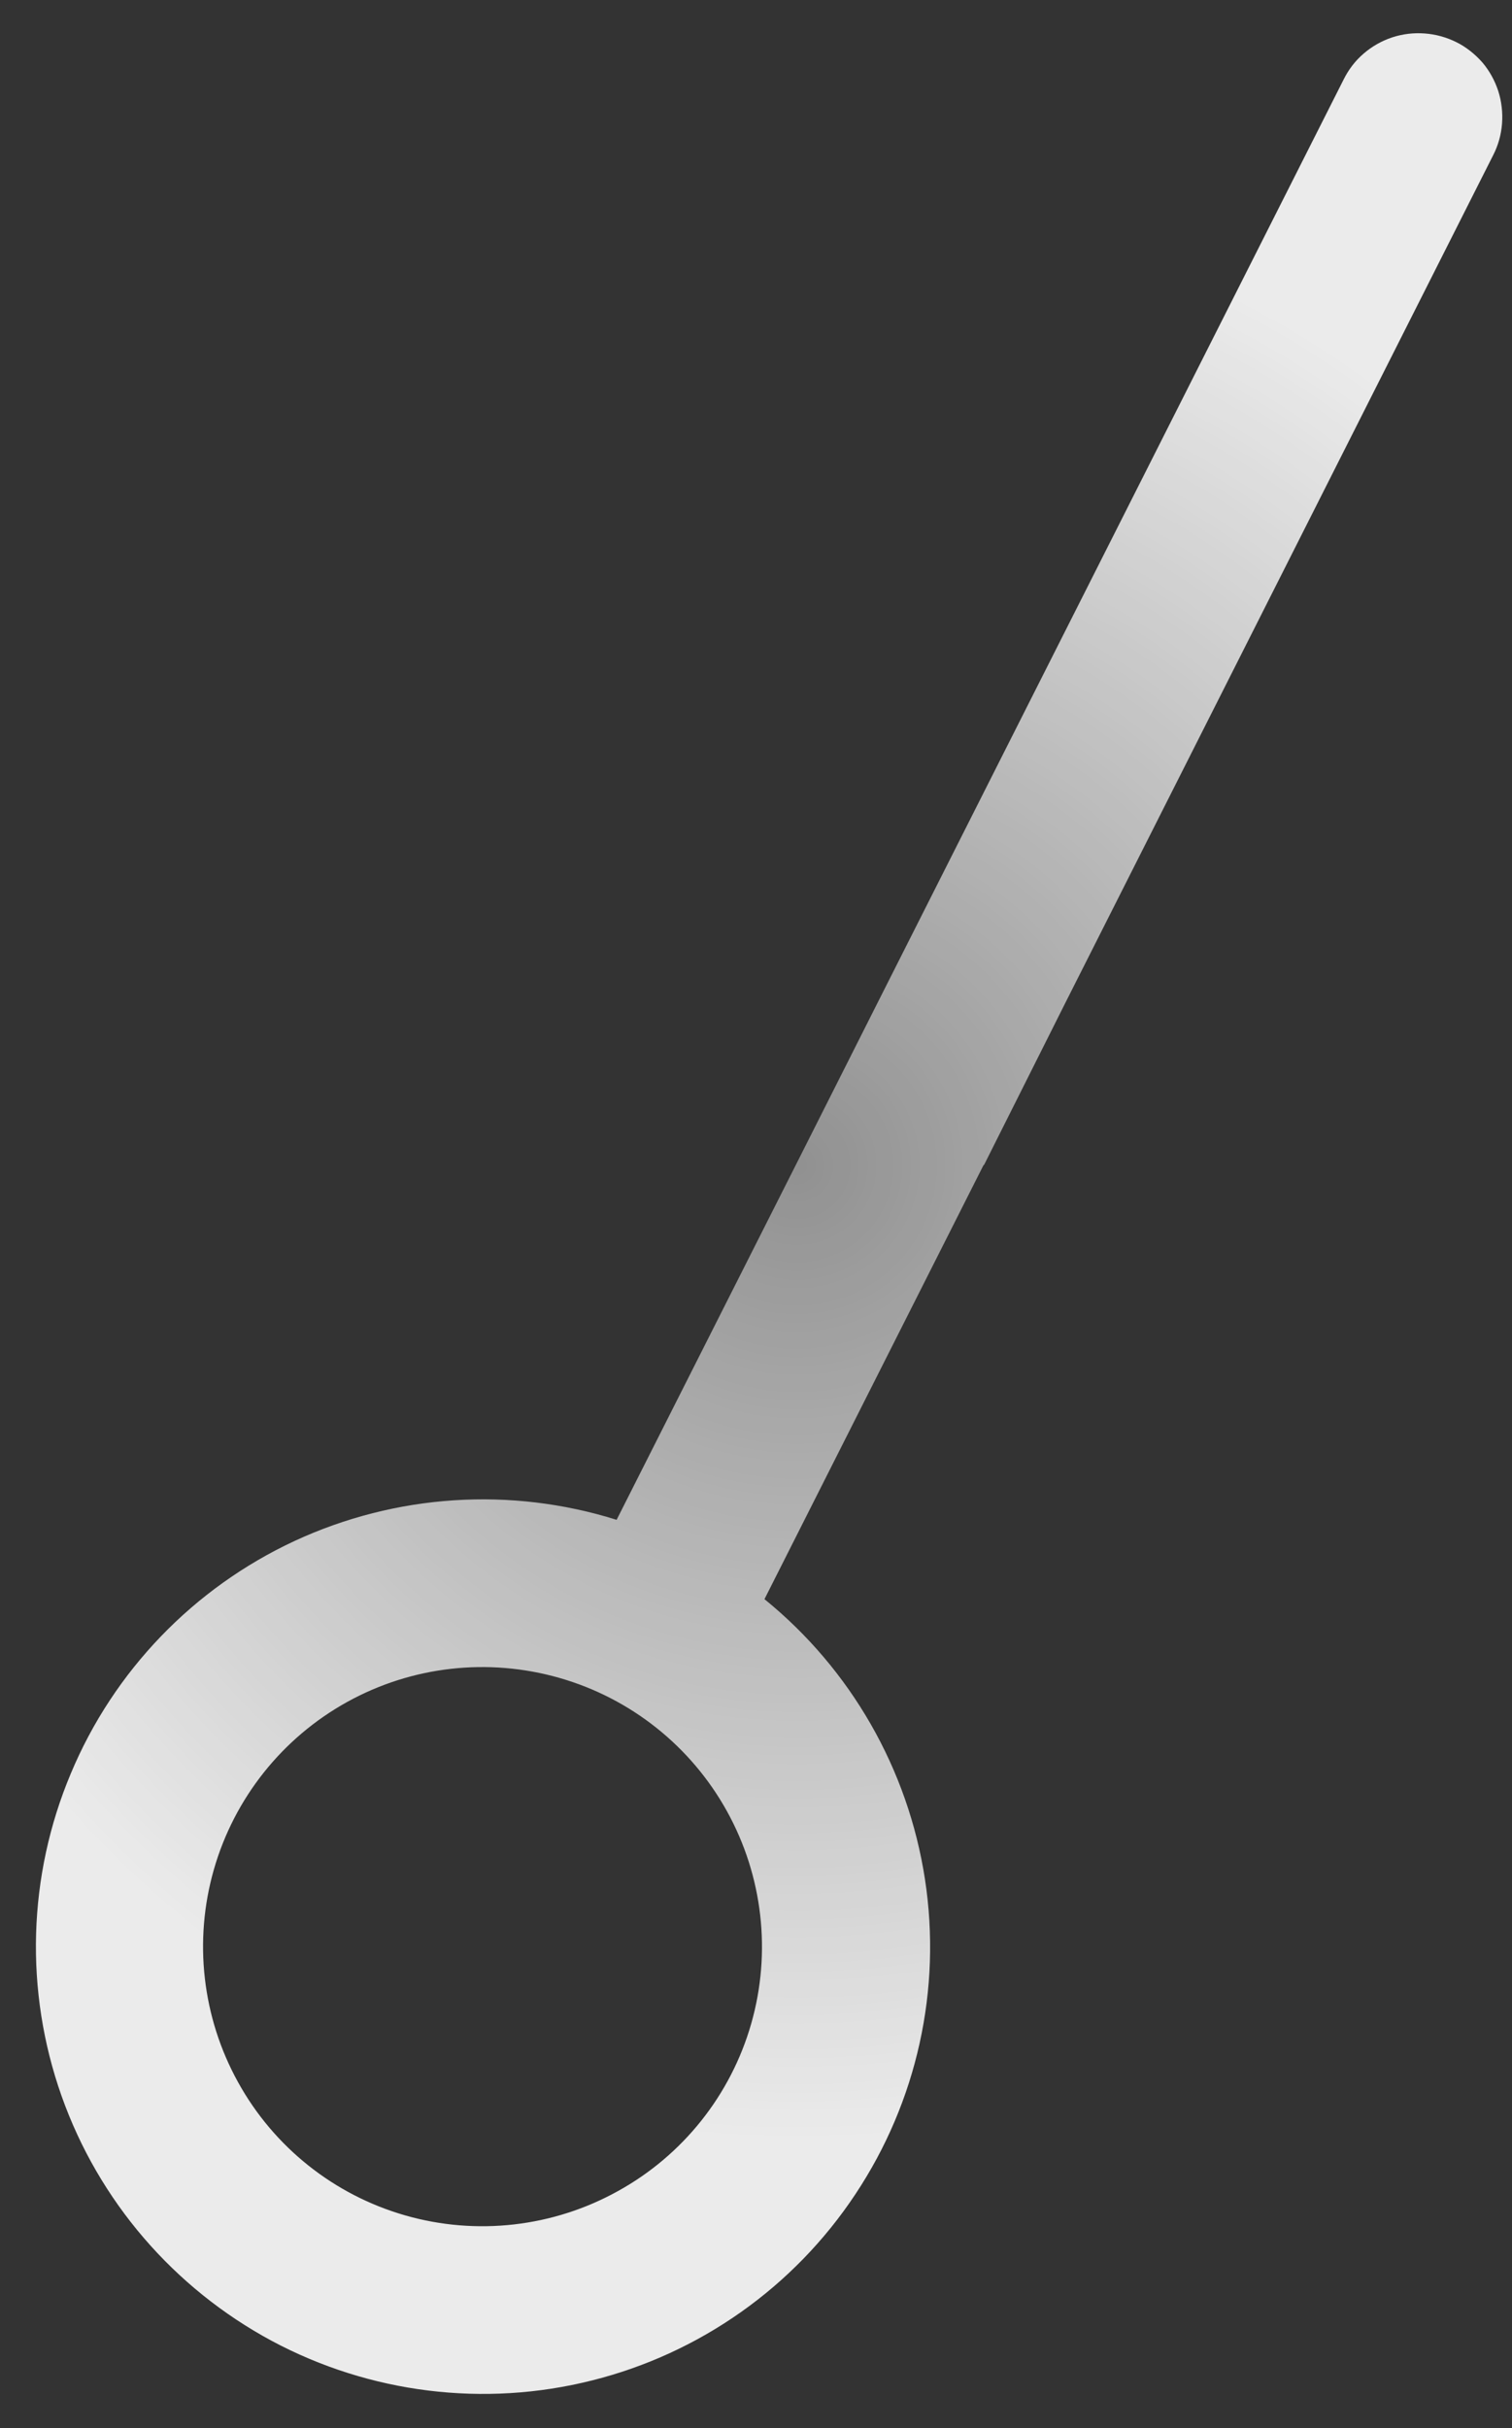 <svg width="38" height="61" viewBox="0 0 38 61" fill="none" xmlns="http://www.w3.org/2000/svg">
<rect x="0" y="0" width="38" height="61" fill="#333333" stroke="none"/>
<path d="M26.787 25.17L37.526 3.9C37.654 3.651 37.729 3.381 37.75 3.103C37.77 2.826 37.738 2.547 37.654 2.285C37.567 2.021 37.432 1.776 37.252 1.565C37.07 1.36 36.848 1.181 36.601 1.059C36.355 0.937 36.084 0.861 35.806 0.841C35.529 0.82 35.251 0.853 34.986 0.94C34.722 1.028 34.481 1.165 34.268 1.349C34.058 1.529 33.89 1.751 33.766 2.002L22.213 24.88L20.148 28.975L15.497 38.182C12.829 37.344 9.944 37.536 7.405 38.712C4.87 39.891 2.862 41.971 1.781 44.552C0.696 47.13 0.614 50.018 1.547 52.656C2.481 55.293 4.366 57.483 6.83 58.809C9.293 60.128 12.167 60.485 14.878 59.803C17.593 59.123 19.954 57.454 21.498 55.124C23.047 52.796 23.671 49.974 23.246 47.209C22.821 44.444 21.383 41.936 19.213 40.175L24.721 29.265L24.73 29.269L26.787 25.17ZM8.721 42.76C10.351 41.856 12.271 41.641 14.061 42.154C15.851 42.666 17.365 43.87 18.268 45.499C19.172 47.13 19.392 49.052 18.879 50.842C18.366 52.632 17.163 54.146 15.528 55.047C13.899 55.951 11.976 56.17 10.186 55.657C8.396 55.145 6.882 53.941 5.981 52.307C5.081 50.679 4.862 48.757 5.375 46.967C5.888 45.177 7.091 43.663 8.721 42.76Z" fill="url(#paint0_radial_1224_18624)"/>
<defs>
<radialGradient id="paint0_radial_1224_18624" cx="0" cy="0" r="1" gradientUnits="userSpaceOnUse" gradientTransform="translate(20.03 29.291) rotate(111.919) scale(24.238)">
<stop stop-color="white" stop-opacity="0.46"/>
<stop offset="1" stop-color="white" stop-opacity="0.9"/>
</radialGradient>
</defs>
</svg>
